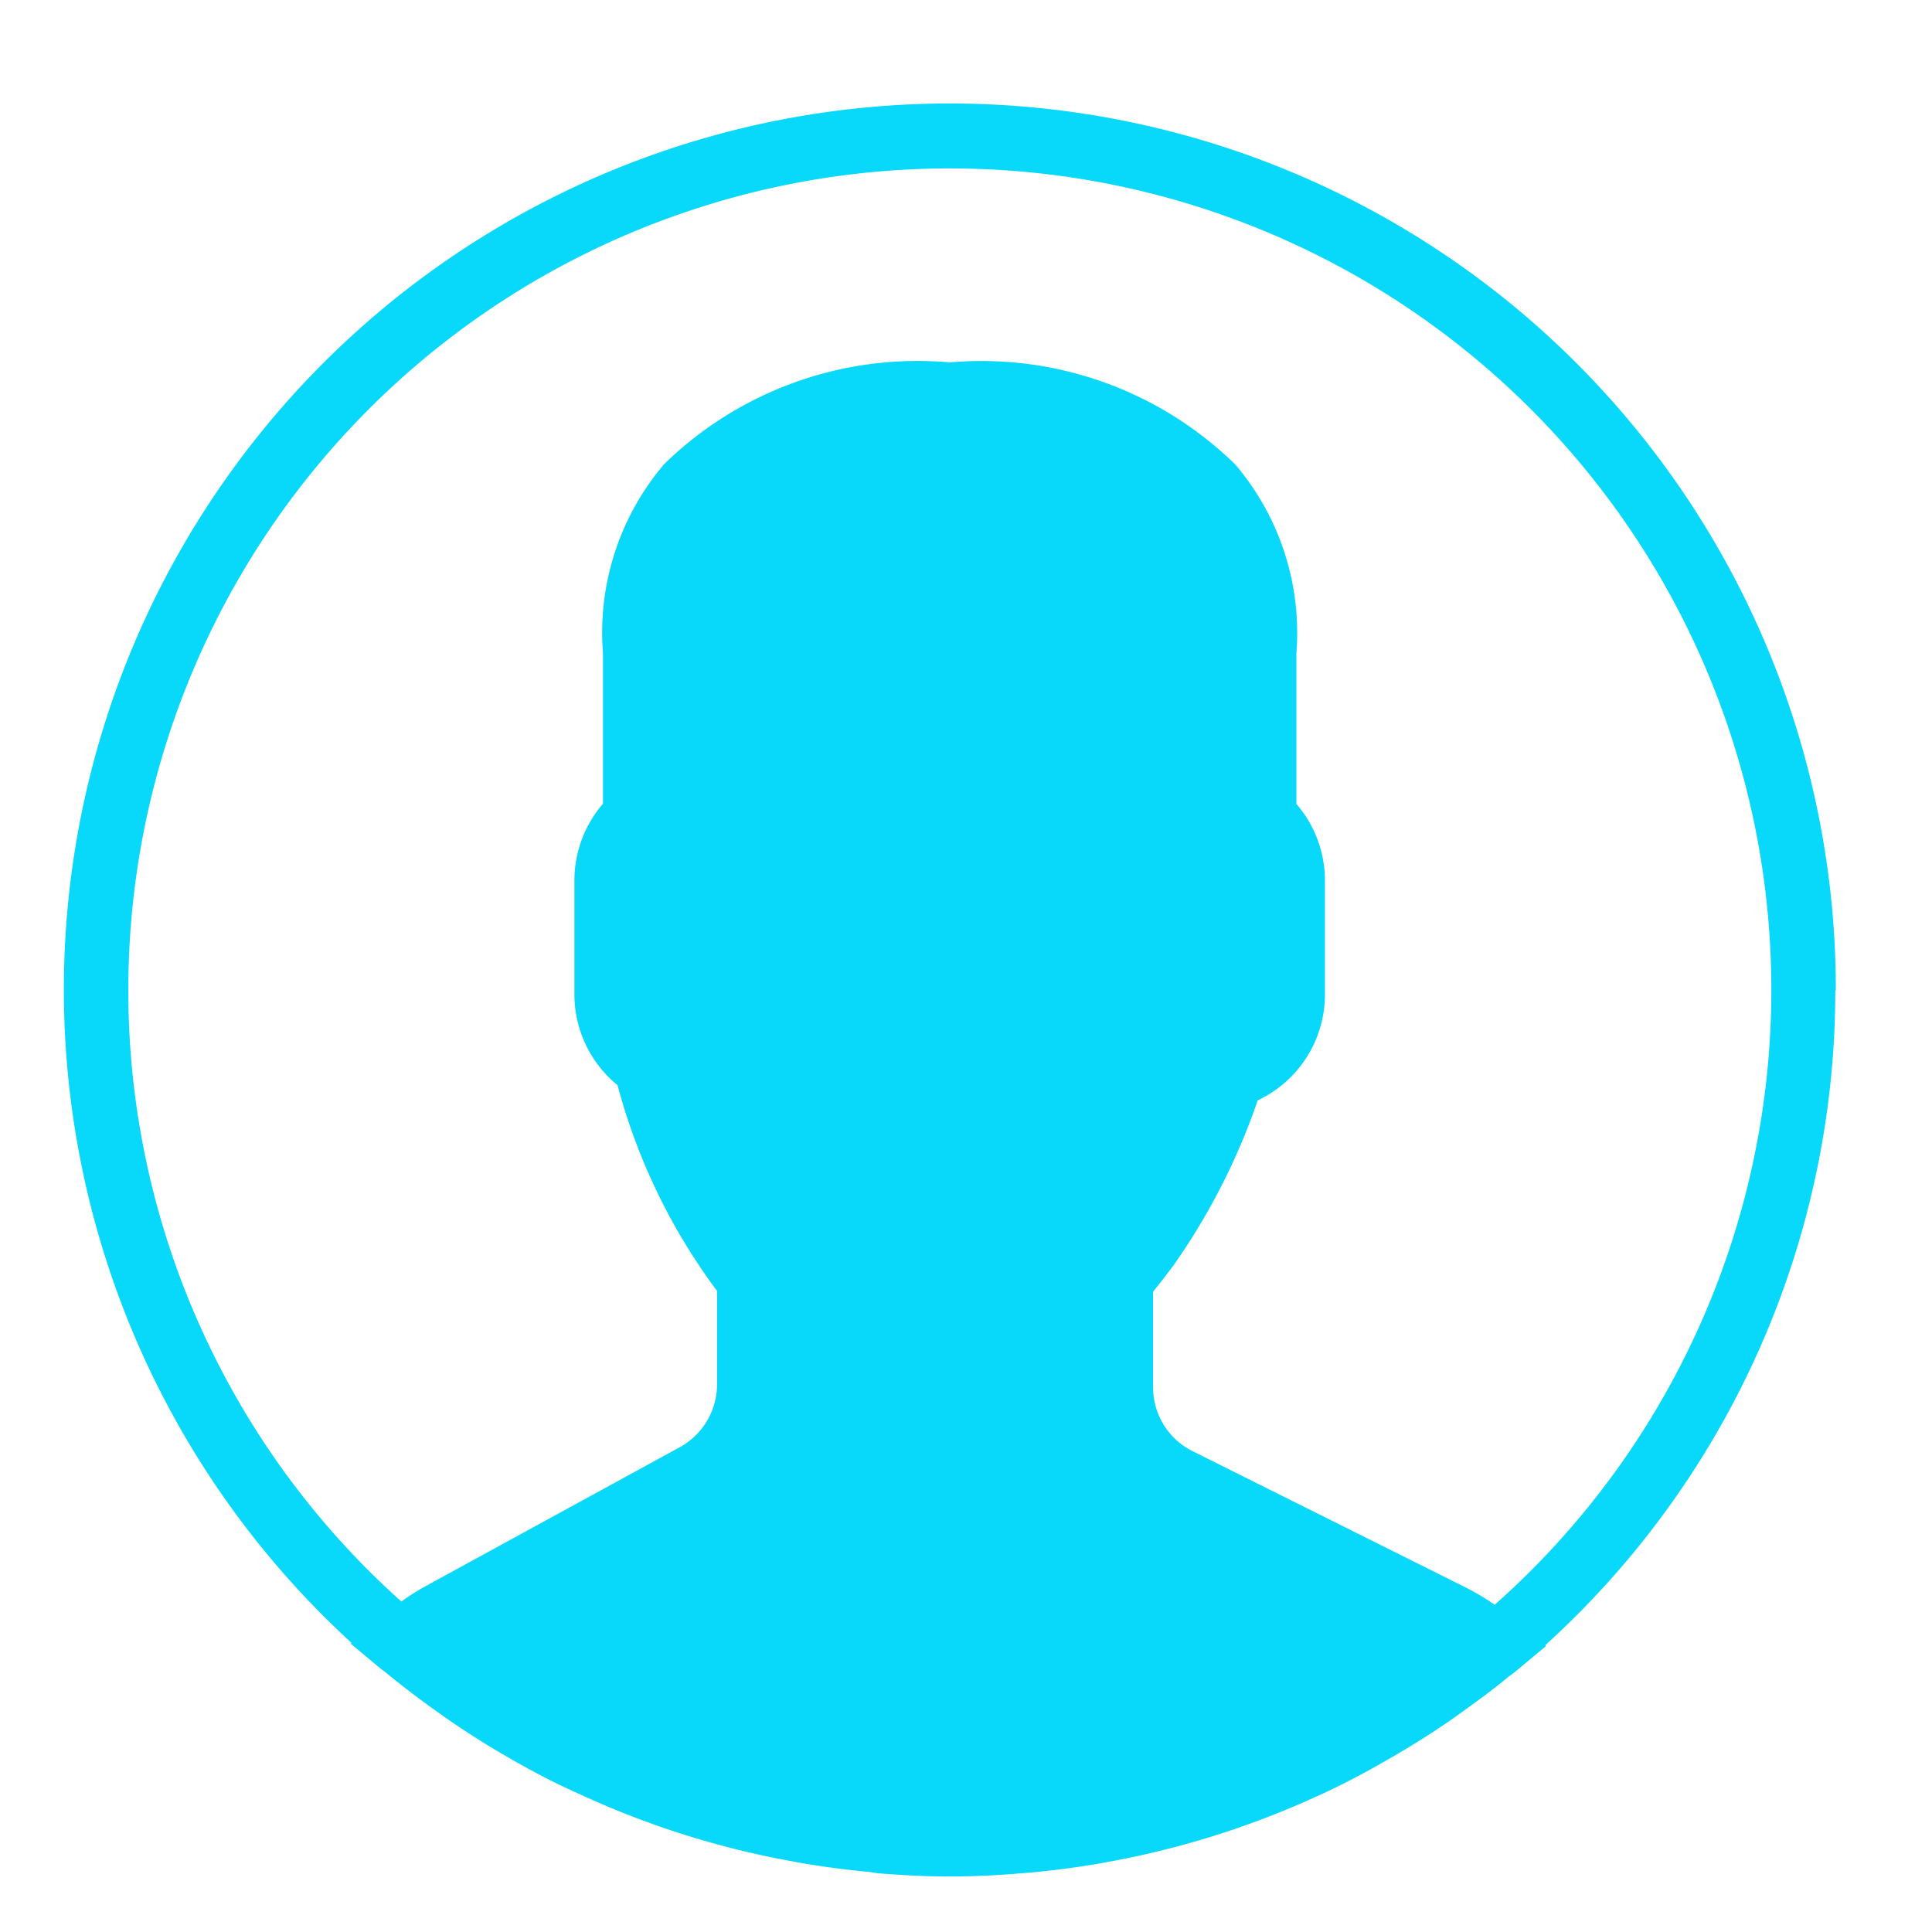 <svg xmlns="http://www.w3.org/2000/svg" width="19" height="19" viewBox="0 0 19 19">
    <g id="sel_user" transform="translate(-0.103)">
        <rect id="Rectangle_2635" data-name="Rectangle 2635" width="19" height="19"
            transform="translate(0.102)" fill="none" />
        <path id="user"
            d="M17.424,8.687A8.713,8.713,0,1,0,2.826,15.1l-.008.007.284.238c.018.015.038.028.057.043.15.124.306.243.464.357l.155.11q.254.175.52.332l.116.067c.194.111.393.215.6.309l.045.02a8.635,8.635,0,0,0,2.107.667l.058.011c.229.04.461.071.7.093L8,17.366c.234.019.47.032.71.032s.471-.012.7-.031L9.5,17.36q.349-.032.69-.091l.059-.011a8.634,8.634,0,0,0,2.077-.651l.073-.033q.293-.138.574-.3l.139-.08c.17-.1.338-.206.5-.317.059-.04.116-.082.174-.124.139-.1.276-.2.409-.311.029-.024.061-.044.09-.069l.29-.242-.009-.007a8.69,8.69,0,0,0,2.853-6.44Zm-16.792,0a8.079,8.079,0,1,1,13.437,6.039,2.374,2.374,0,0,0-.284-.17L11.1,13.216a.7.7,0,0,1-.39-.631v-.938c.062-.077.129-.163.2-.258a6.456,6.456,0,0,0,.829-1.624A1.15,1.15,0,0,0,12.4,8.724V7.6a1.153,1.153,0,0,0-.281-.75V5.371a2.555,2.555,0,0,0-.6-1.858A3.567,3.567,0,0,0,8.711,2.508a3.567,3.567,0,0,0-2.809,1A2.555,2.555,0,0,0,5.3,5.37V6.848a1.154,1.154,0,0,0-.281.75V8.722a1.152,1.152,0,0,0,.424.894,5.953,5.953,0,0,0,.979,2.024v.917a.707.707,0,0,1-.368.62L3.555,14.543a2.29,2.29,0,0,0-.238.151A8.059,8.059,0,0,1,.632,8.687Z"
            transform="translate(0.733 1.056)" fill="#08d8f9" />
    </g>
</svg>

